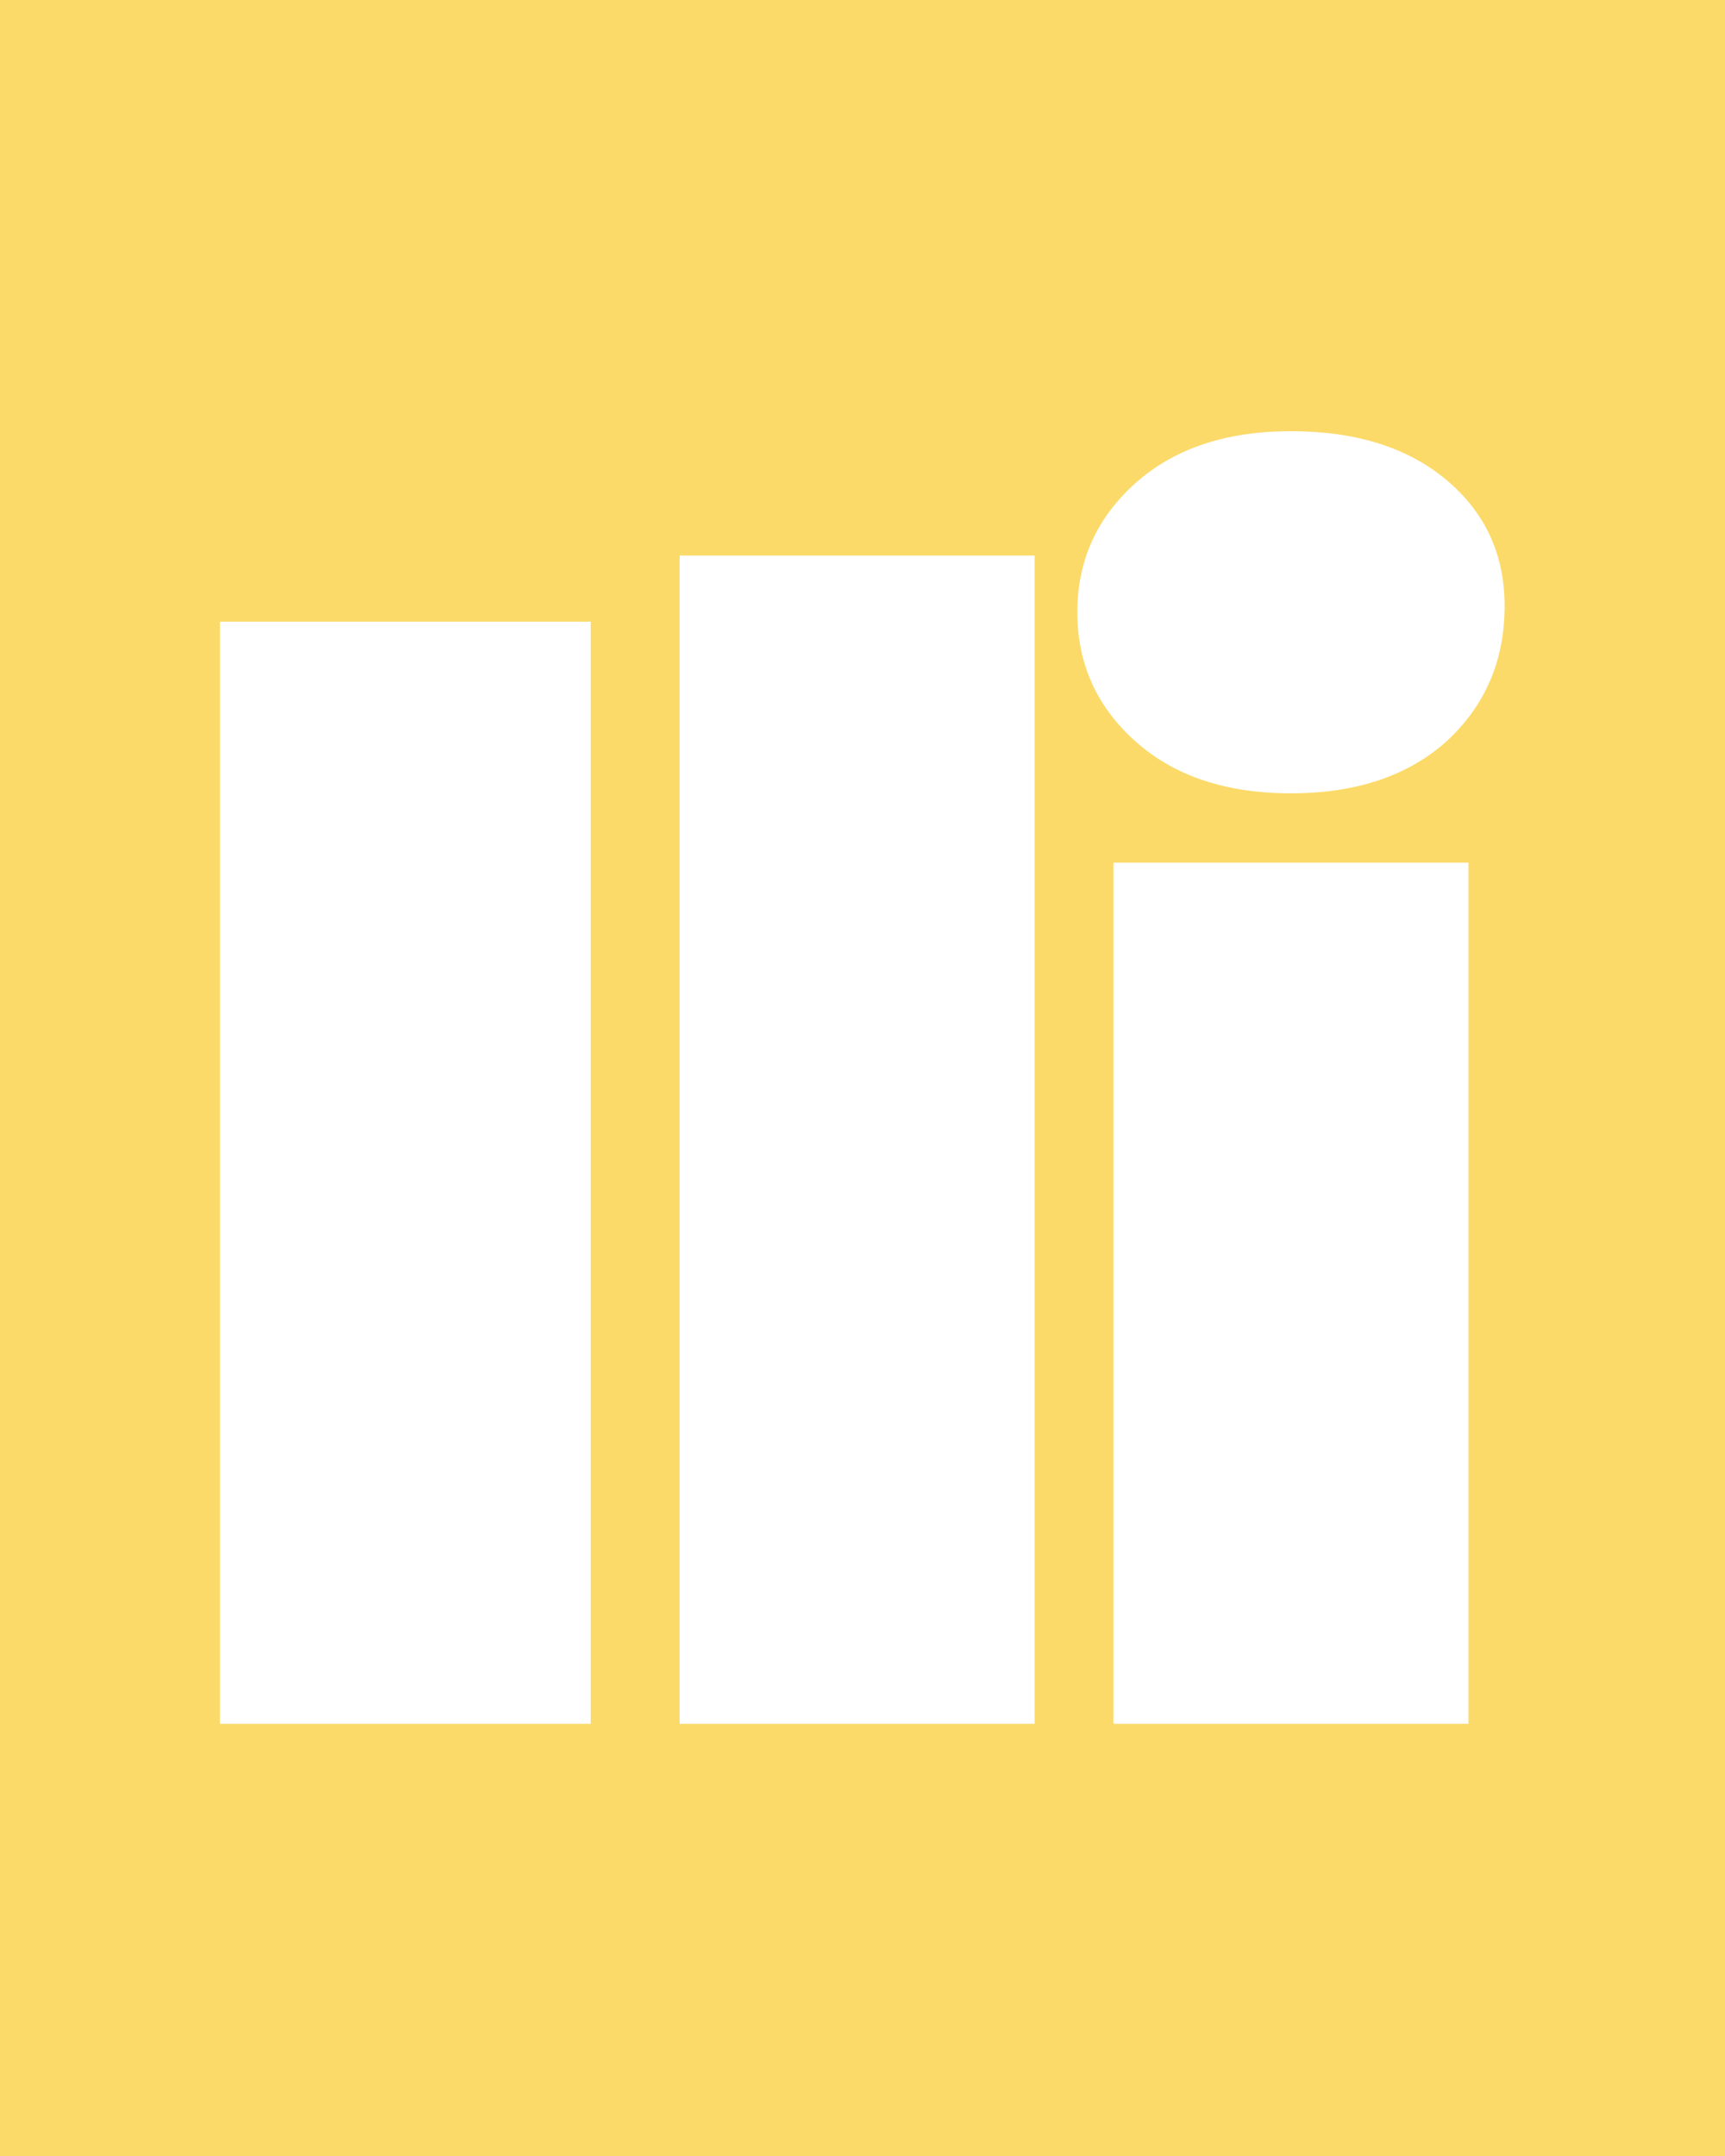 <svg width="400" height="500" viewBox="0 0 400 500" fill="none" xmlns="http://www.w3.org/2000/svg">
<path fill-rule="evenodd" clip-rule="evenodd" d="M400 0H0V500H400V0ZM258.192 200.049V399.781H340.518V200.049H258.192ZM263.292 171.933C272.277 179.966 284.298 183.983 299.355 183.983C314.411 183.983 326.432 179.966 335.418 171.933C344.403 163.656 348.896 153.189 348.896 140.531C348.896 128.603 344.403 118.866 335.418 111.319C326.432 103.773 314.411 100 299.355 100C284.298 100 272.277 104.017 263.292 112.05C254.306 120.083 249.814 130.063 249.814 141.991C249.814 153.919 254.306 163.9 263.292 171.933ZM157.59 399.781V128.846H239.916V399.781H157.59ZM51 399.781V144.182H136.969V399.781H51Z" fill="#FBDA69"/>
</svg>
